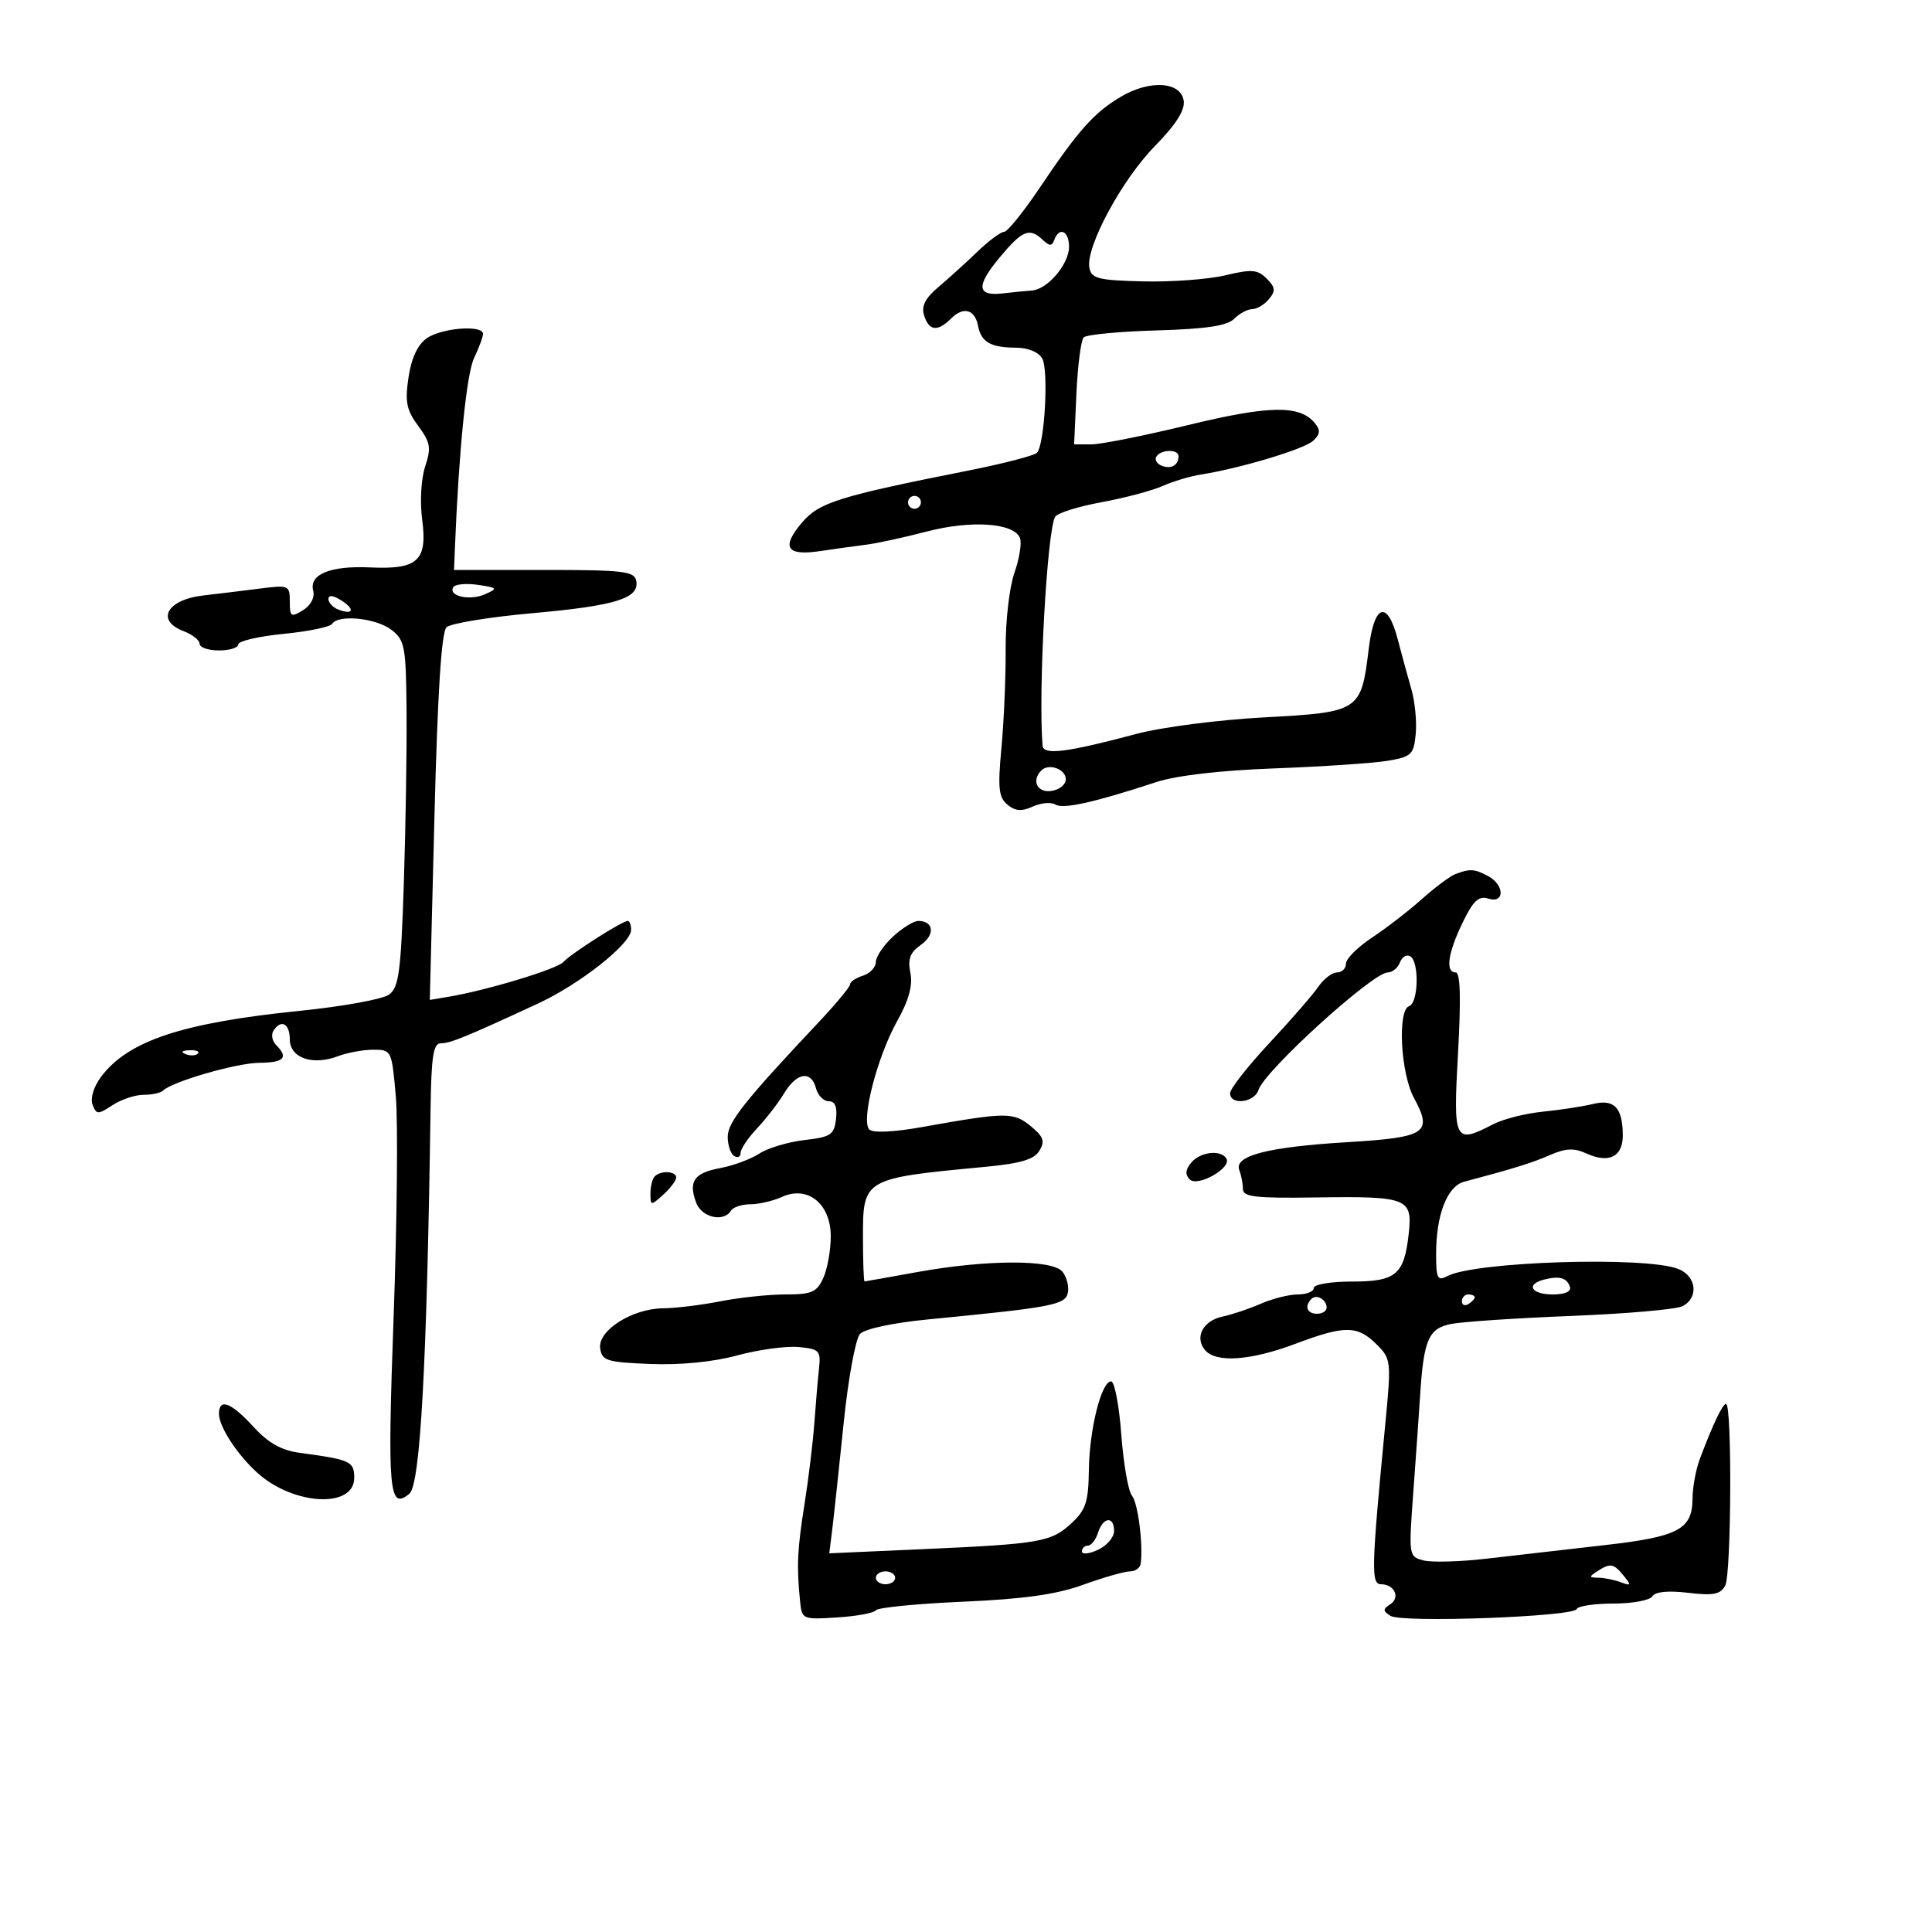 <svg xmlns="http://www.w3.org/2000/svg" width="300" height="300" viewBox="0 0 300 300" version="1.1">
	<path d="M 174 15.048 C 169.837 17.537, 167.437 20.238, 161.382 29.250 C 158.887 32.962, 156.427 36, 155.914 36 C 155.401 36, 153.523 37.400, 151.741 39.110 C 149.958 40.821, 147.231 43.293, 145.681 44.604 C 143.643 46.326, 143.038 47.544, 143.498 48.994 C 144.261 51.398, 145.598 51.545, 147.688 49.455 C 149.591 47.552, 151.380 48.035, 151.866 50.583 C 152.348 53.110, 153.816 53.966, 157.700 53.985 C 159.643 53.994, 161.269 54.659, 161.839 55.677 C 162.854 57.491, 162.215 68.989, 161.027 70.299 C 160.628 70.738, 155.847 71.982, 150.401 73.062 C 130.188 77.072, 127.159 78.022, 124.491 81.193 C 121.268 85.024, 122.140 86.351, 127.367 85.571 C 129.640 85.231, 132.850 84.786, 134.500 84.581 C 136.150 84.375, 140.376 83.457, 143.891 82.540 C 150.836 80.728, 157.477 81.194, 158.384 83.557 C 158.681 84.331, 158.289 86.763, 157.514 88.960 C 156.737 91.163, 156.127 96.466, 156.156 100.783 C 156.184 105.088, 155.891 111.981, 155.505 116.101 C 154.917 122.377, 155.067 123.811, 156.431 124.943 C 157.652 125.956, 158.638 126.030, 160.372 125.240 C 161.644 124.661, 163.228 124.523, 163.893 124.934 C 165.095 125.677, 169.953 124.595, 179.500 121.457 C 182.666 120.417, 189.450 119.630, 198 119.311 C 205.425 119.034, 213.300 118.503, 215.500 118.131 C 219.180 117.510, 219.527 117.177, 219.833 113.978 C 220.016 112.065, 219.710 108.925, 219.153 107 C 218.597 105.075, 217.642 101.588, 217.032 99.250 C 215.425 93.094, 213.379 93.776, 212.535 100.750 C 211.361 110.449, 211.143 110.592, 196.325 111.391 C 189.225 111.773, 180.375 112.916, 176.500 113.951 C 165.675 116.843, 162.018 117.304, 161.891 115.795 C 161.194 107.513, 162.583 82.293, 163.849 80.244 C 164.211 79.659, 167.430 78.646, 171.003 77.992 C 174.576 77.339, 178.850 76.207, 180.500 75.476 C 182.150 74.745, 184.850 73.937, 186.500 73.679 C 192.602 72.726, 202.543 69.734, 203.914 68.438 C 205.017 67.395, 205.067 66.786, 204.142 65.671 C 201.813 62.865, 197.061 62.945, 184.480 66.005 C 177.706 67.652, 170.954 69, 169.476 69 L 166.788 69 167.148 61.080 C 167.346 56.723, 167.855 52.811, 168.280 52.386 C 168.705 51.961, 173.798 51.475, 179.599 51.306 C 187.315 51.081, 190.547 50.596, 191.644 49.499 C 192.468 48.675, 193.731 48, 194.449 48 C 195.167 48, 196.334 47.302, 197.042 46.450 C 198.104 45.170, 198.042 44.613, 196.684 43.256 C 195.273 41.844, 194.365 41.773, 190.270 42.750 C 187.647 43.376, 181.906 43.801, 177.513 43.694 C 170.525 43.524, 169.481 43.261, 169.158 41.585 C 168.548 38.416, 174.182 27.937, 179.307 22.709 C 182.591 19.358, 184.016 17.123, 183.807 15.653 C 183.379 12.654, 178.507 12.354, 174 15.048 M 155.192 40.020 C 151.516 44.446, 151.683 46.039, 155.771 45.552 C 157.272 45.374, 159.270 45.177, 160.211 45.114 C 162.660 44.951, 166 41.026, 166 38.311 C 166 35.857, 164.478 35.152, 163.708 37.250 C 163.342 38.250, 162.985 38.250, 161.925 37.250 C 159.849 35.291, 158.740 35.748, 155.192 40.020 M 66.281 52.515 C 64.853 53.516, 63.885 55.583, 63.433 58.599 C 62.862 62.403, 63.114 63.663, 64.937 66.128 C 66.841 68.703, 66.981 69.527, 66.016 72.451 C 65.384 74.366, 65.185 77.917, 65.555 80.700 C 66.398 87.057, 64.881 88.452, 57.496 88.110 C 51.277 87.821, 47.975 89.173, 48.633 91.737 C 48.903 92.788, 48.261 94.008, 47.043 94.758 C 45.186 95.902, 45 95.779, 45 93.408 C 45 90.877, 44.858 90.817, 40.250 91.406 C 37.638 91.740, 33.739 92.215, 31.587 92.461 C 25.923 93.109, 24.124 96.336, 28.500 98 C 29.875 98.523, 31 99.412, 31 99.975 C 31 100.539, 32.350 101, 34 101 C 35.650 101, 37 100.577, 37 100.061 C 37 99.544, 40.160 98.810, 44.022 98.429 C 47.884 98.049, 51.286 97.346, 51.581 96.869 C 52.505 95.373, 58.395 95.964, 60.768 97.790 C 62.870 99.408, 63.043 100.340, 63.130 110.518 C 63.181 116.558, 62.988 128.621, 62.701 137.324 C 62.252 150.939, 61.932 153.329, 60.407 154.444 C 59.433 155.157, 53.205 156.290, 46.568 156.962 C 28.301 158.813, 19.873 161.611, 15.688 167.216 C 14.542 168.751, 13.995 170.545, 14.373 171.530 C 14.971 173.089, 15.207 173.095, 17.475 171.608 C 18.825 170.724, 20.995 170, 22.298 170 C 23.601 170, 24.958 169.709, 25.314 169.353 C 26.713 167.954, 36.705 165.064, 40.250 165.033 C 44.102 164.999, 44.836 164.236, 42.887 162.287 C 42.275 161.675, 42.077 160.685, 42.446 160.087 C 43.613 158.199, 45 158.907, 45 161.392 C 45 164.278, 48.533 165.508, 52.496 164.002 C 53.945 163.451, 56.413 163, 57.980 163 C 60.792 163, 60.838 163.094, 61.462 170.250 C 61.810 174.238, 61.656 189.644, 61.121 204.487 C 60.139 231.699, 60.396 234.576, 63.574 231.938 C 65.265 230.535, 66.295 211.792, 66.855 172.250 C 66.972 163.977, 67.283 162, 68.466 162 C 69.936 162, 72.336 161.018, 83.500 155.849 C 90.088 152.799, 98 146.538, 98 144.375 C 98 143.619, 97.766 143, 97.480 143 C 96.618 143, 88.574 148.132, 87.500 149.367 C 86.539 150.471, 75.609 153.782, 69.620 154.784 L 66.739 155.265 67.459 126.883 C 67.950 107.491, 68.546 98.152, 69.339 97.401 C 69.978 96.797, 75.990 95.812, 82.700 95.213 C 95.642 94.057, 99.322 92.907, 98.796 90.183 C 98.511 88.701, 96.798 88.500, 84.486 88.500 L 70.500 88.500 70.642 85 C 71.259 69.823, 72.451 58.039, 73.615 55.596 C 74.377 53.999, 75 52.312, 75 51.846 C 75 50.416, 68.574 50.909, 66.281 52.515 M 179.565 70.895 C 179.260 71.388, 179.640 72.032, 180.408 72.326 C 181.874 72.889, 183 72.241, 183 70.833 C 183 69.717, 180.263 69.766, 179.565 70.895 M 141 78 C 141 78.550, 141.450 79, 142 79 C 142.550 79, 143 78.550, 143 78 C 143 77.450, 142.550 77, 142 77 C 141.450 77, 141 77.450, 141 78 M 70.393 91.174 C 69.536 92.560, 72.950 93.328, 75.303 92.278 C 77.352 91.364, 77.280 91.268, 74.204 90.817 C 72.393 90.551, 70.678 90.712, 70.393 91.174 M 51 93.023 C 51 93.595, 51.694 94.329, 52.543 94.655 C 54.889 95.555, 55.164 94.583, 52.955 93.204 C 51.717 92.431, 51 92.365, 51 93.023 M 161.701 119.632 C 160.127 121.207, 161.061 123.130, 163.250 122.820 C 164.488 122.644, 165.500 121.831, 165.500 121.014 C 165.500 119.425, 162.866 118.467, 161.701 119.632 M 226 135.724 C 225.175 136.035, 222.834 137.779, 220.798 139.599 C 218.762 141.419, 215.274 144.114, 213.048 145.587 C 210.822 147.060, 209 148.881, 209 149.633 C 209 150.385, 208.377 151, 207.615 151 C 206.853 151, 205.535 152.012, 204.685 153.250 C 203.836 154.488, 200.412 158.425, 197.077 162 C 193.743 165.575, 191.011 169.063, 191.007 169.750 C 190.996 171.673, 194.792 171.231, 195.425 169.236 C 196.373 166.250, 213.157 151, 215.496 151 C 216.205 151, 217.056 150.296, 217.386 149.437 C 217.716 148.577, 218.439 148.153, 218.993 148.496 C 220.407 149.370, 220.253 155.749, 218.806 156.231 C 216.977 156.841, 217.483 166.626, 219.543 170.450 C 222.503 175.946, 221.513 176.607, 209.210 177.355 C 196.802 178.108, 191.579 179.462, 192.439 181.701 C 192.747 182.505, 193 183.826, 193 184.636 C 193 185.854, 194.937 186.079, 204.250 185.942 C 218.624 185.731, 219.370 186.025, 218.736 191.650 C 218.026 197.952, 216.763 199, 209.878 199 C 206.626 199, 204 199.447, 204 200 C 204 200.550, 202.890 201, 201.534 201 C 200.178 201, 197.590 201.648, 195.784 202.439 C 193.978 203.230, 191.312 204.126, 189.860 204.430 C 186.812 205.068, 185.451 207.634, 187.105 209.627 C 188.804 211.673, 194.174 211.294, 201.261 208.626 C 208.848 205.770, 210.802 205.796, 213.791 208.788 C 216.016 211.016, 216.050 211.343, 215.091 221.288 C 212.947 243.514, 212.881 246, 214.434 246 C 216.530 246, 217.492 248.072, 215.878 249.112 C 214.712 249.864, 214.717 250.140, 215.912 250.909 C 217.644 252.024, 244.367 251.049, 244.833 249.854 C 245.017 249.384, 247.578 249, 250.524 249 C 253.471 249, 256.194 248.495, 256.576 247.877 C 257.020 247.159, 259.024 246.961, 262.126 247.328 C 266.066 247.795, 267.154 247.582, 267.895 246.196 C 268.845 244.421, 268.965 218, 268.023 218 C 267.481 218, 266.029 221.040, 263.963 226.500 C 263.339 228.150, 262.821 230.933, 262.814 232.686 C 262.793 237.502, 260.637 238.635, 249 239.946 C 243.225 240.597, 235.095 241.530, 230.932 242.019 C 226.770 242.508, 222.320 242.635, 221.042 242.301 C 218.741 241.699, 218.726 241.601, 219.465 231.597 C 219.875 226.044, 220.343 219.408, 220.504 216.851 C 221.059 208.038, 221.804 206.289, 225.304 205.588 C 227.062 205.236, 235.475 204.673, 244 204.337 C 252.525 204.001, 260.288 203.322, 261.250 202.828 C 263.837 201.500, 263.428 198.113, 260.549 197.019 C 255.383 195.055, 229.049 195.886, 224.750 198.149 C 223.209 198.960, 223 198.546, 223 194.684 C 223 188.642, 224.722 184.200, 227.334 183.506 C 235.112 181.438, 237.861 180.584, 240.677 179.358 C 243.145 178.284, 244.412 178.231, 246.363 179.119 C 249.844 180.705, 252.003 179.615, 251.985 176.281 C 251.961 171.985, 250.657 170.617, 247.356 171.426 C 245.785 171.811, 242.293 172.348, 239.595 172.618 C 236.897 172.888, 233.431 173.760, 231.894 174.555 C 225.817 177.697, 225.634 177.328, 226.402 163.500 C 226.874 155.007, 226.761 151, 226.048 151 C 224.403 151, 224.812 148.021, 227.106 143.282 C 228.769 139.846, 229.609 139.059, 231.106 139.534 C 233.678 140.350, 233.645 137.415, 231.066 136.035 C 228.961 134.909, 228.272 134.867, 226 135.724 M 138.646 145.452 C 137.191 146.801, 136 148.571, 136 149.385 C 136 150.199, 135.100 151.151, 134 151.500 C 132.900 151.849, 132 152.453, 132 152.842 C 132 153.231, 129.863 155.819, 127.250 158.593 C 115.675 170.883, 113 174.248, 113 176.517 C 113 177.818, 113.450 179.160, 114 179.500 C 114.550 179.840, 115 179.622, 115 179.015 C 115 178.409, 116.151 176.695, 117.557 175.206 C 118.963 173.718, 120.860 171.262, 121.772 169.750 C 123.722 166.518, 125.972 166.177, 126.710 169 C 126.998 170.100, 127.886 171, 128.683 171 C 129.675 171, 130.033 171.869, 129.816 173.750 C 129.533 176.212, 129.019 176.555, 124.914 177.028 C 122.391 177.318, 119.241 178.263, 117.914 179.127 C 116.586 179.991, 113.856 181.003, 111.847 181.376 C 107.769 182.133, 106.865 183.429, 108.099 186.750 C 108.955 189.053, 112.362 189.841, 113.500 188 C 113.840 187.450, 115.195 187, 116.512 187 C 117.829 187, 120.034 186.486, 121.412 185.858 C 125.421 184.031, 129 186.917, 129 191.976 C 129 194.137, 128.478 197.052, 127.839 198.453 C 126.835 200.657, 126.045 201, 121.976 201 C 119.389 201, 114.849 201.478, 111.886 202.061 C 108.924 202.645, 104.925 203.135, 103 203.150 C 98.176 203.188, 92.801 206.595, 93.196 209.365 C 93.471 211.296, 94.216 211.529, 100.981 211.798 C 105.669 211.985, 110.711 211.488, 114.485 210.467 C 117.797 209.570, 122.081 208.986, 124.004 209.168 C 127.235 209.475, 127.475 209.727, 127.175 212.500 C 126.996 214.150, 126.668 217.975, 126.447 221 C 126.225 224.025, 125.544 229.650, 124.933 233.500 C 123.806 240.609, 123.686 243.131, 124.221 248.500 C 124.518 251.481, 124.554 251.498, 130.010 251.154 C 133.029 250.964, 135.725 250.465, 136 250.046 C 136.275 249.626, 142.350 249.027, 149.500 248.714 C 159.017 248.298, 164.034 247.590, 168.225 246.073 C 171.374 244.933, 174.636 244, 175.475 244 C 176.314 244, 177.063 243.438, 177.140 242.750 C 177.500 239.528, 176.693 233.371, 175.761 232.231 C 175.191 231.534, 174.449 227.259, 174.112 222.731 C 173.775 218.204, 173.064 214.500, 172.532 214.500 C 171.018 214.500, 169.161 221.913, 169.077 228.298 C 169.012 233.215, 168.602 234.464, 166.378 236.525 C 163.223 239.450, 161.550 239.740, 143.136 240.559 L 128.771 241.198 129.247 237.349 C 129.508 235.232, 130.298 227.875, 131.001 221 C 131.705 214.125, 132.845 207.889, 133.534 207.142 C 134.276 206.339, 138.612 205.412, 144.144 204.875 C 163.506 202.995, 165.458 202.619, 165.823 200.702 C 166.011 199.713, 165.623 198.251, 164.960 197.452 C 163.385 195.554, 153.199 195.582, 142.500 197.515 C 138.100 198.310, 134.387 198.970, 134.250 198.980 C 134.113 198.991, 134 195.866, 134 192.035 C 134 183.024, 134.101 182.966, 152.896 181.196 C 158.463 180.672, 160.566 180.052, 161.396 178.687 C 162.297 177.208, 162.047 176.503, 160.035 174.853 C 157.368 172.665, 156.231 172.676, 143.204 175.004 C 138.771 175.797, 135.548 175.948, 134.990 175.390 C 133.650 174.050, 136.191 164.142, 139.299 158.580 C 141.130 155.304, 141.756 153.028, 141.363 151.067 C 140.931 148.906, 141.313 147.894, 143.009 146.706 C 145.233 145.148, 144.989 143, 142.587 143 C 141.875 143, 140.101 144.104, 138.646 145.452 M 28.813 163.683 C 29.534 163.972, 30.397 163.936, 30.729 163.604 C 31.061 163.272, 30.471 163.036, 29.417 163.079 C 28.252 163.127, 28.015 163.364, 28.813 163.683 M 184.965 180.542 C 184.070 181.620, 184.001 182.401, 184.735 183.135 C 185.976 184.376, 191.322 181.331, 190.432 179.891 C 189.558 178.476, 186.364 178.856, 184.965 180.542 M 101.667 182.667 C 101.300 183.033, 101 184.228, 101 185.322 C 101 187.247, 101.064 187.252, 103 185.500 C 104.100 184.505, 105 183.310, 105 182.845 C 105 181.842, 102.619 181.714, 101.667 182.667 M 239.750 198.696 C 236.868 199.438, 237.772 201, 241.083 201 C 243.019 201, 244.019 200.558, 243.771 199.813 C 243.301 198.404, 242.136 198.080, 239.750 198.696 M 203.639 201.694 C 202.513 202.820, 202.954 204, 204.500 204 C 205.325 204, 206 203.577, 206 203.059 C 206 201.798, 204.438 200.895, 203.639 201.694 M 227 202.059 C 227 202.641, 227.450 202.840, 228 202.500 C 228.550 202.160, 229 201.684, 229 201.441 C 229 201.198, 228.550 201, 228 201 C 227.450 201, 227 201.477, 227 202.059 M 34 219.535 C 34 221.536, 36.848 225.902, 40 228.731 C 45.610 233.769, 55 234.250, 55 229.500 C 55 226.913, 54.465 226.666, 46.533 225.592 C 43.673 225.205, 41.663 224.070, 39.334 221.528 C 35.877 217.755, 34 217.053, 34 219.535 M 170.500 238 C 170.151 239.100, 169.446 240, 168.933 240 C 168.420 240, 168 240.408, 168 240.906 C 168 241.404, 169.121 241.292, 170.492 240.656 C 171.863 240.020, 172.988 238.713, 172.992 237.750 C 173.003 235.363, 171.282 235.536, 170.500 238 M 248 244 C 246.703 244.838, 246.726 244.971, 248.168 244.985 C 249.086 244.993, 250.661 245.309, 251.668 245.687 C 253.281 246.292, 253.336 246.172, 252.128 244.687 C 250.550 242.748, 250.063 242.667, 248 244 M 136 245 C 136 245.550, 136.675 246, 137.500 246 C 138.325 246, 139 245.550, 139 245 C 139 244.450, 138.325 244, 137.500 244 C 136.675 244, 136 244.450, 136 245" stroke="none" fill="black" fill-rule="evenodd"/>
</svg>
